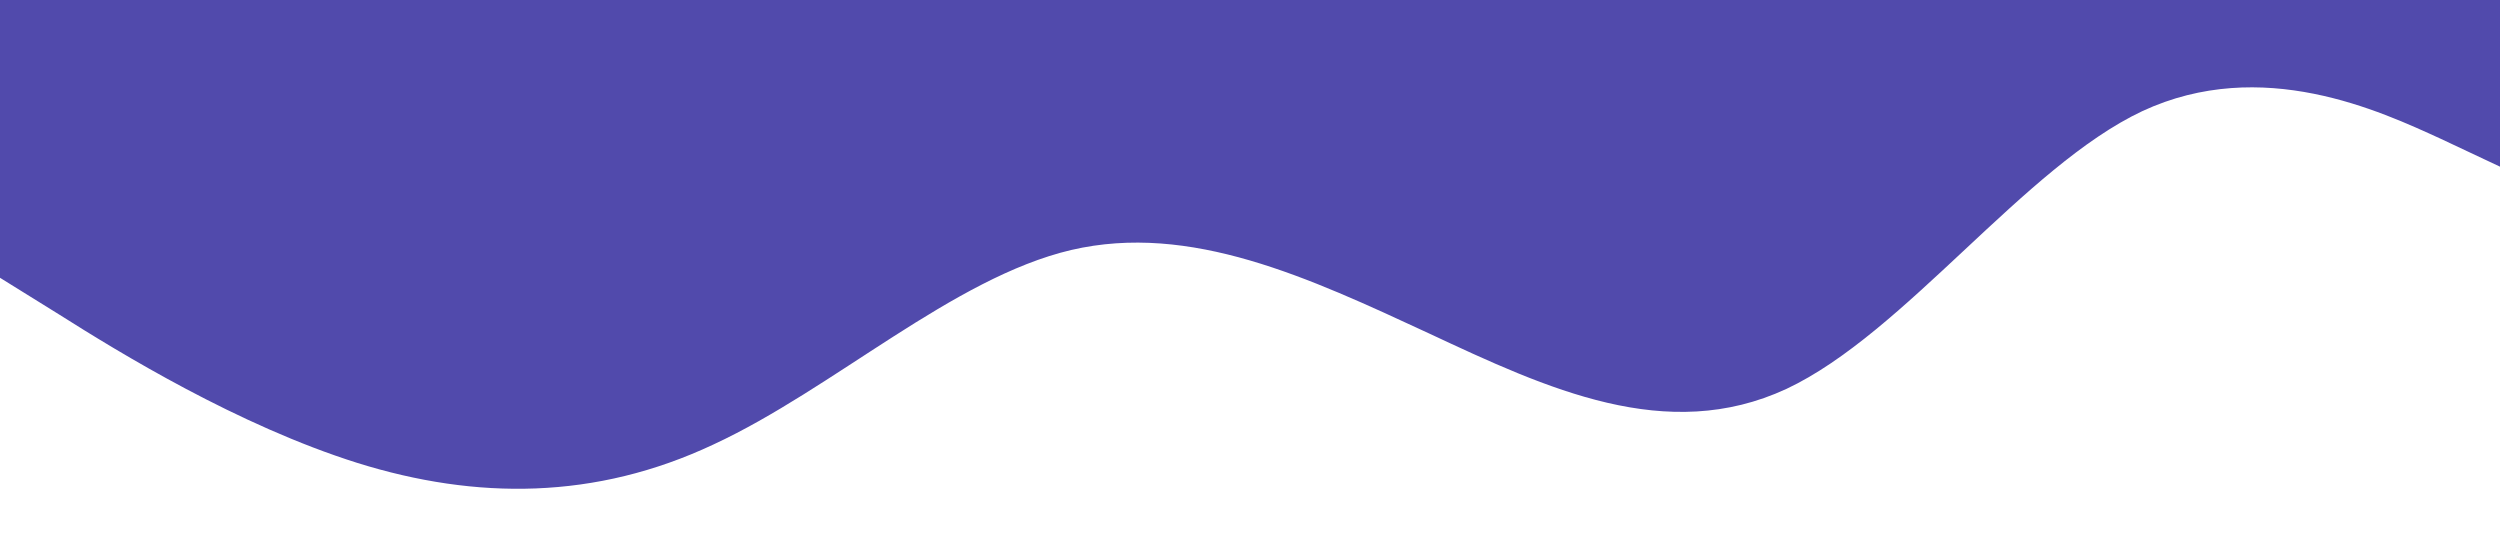 <svg xmlns="http://www.w3.org/2000/svg" viewBox="0 0 1440 320"><path fill="#514AAC" fill-opacity="1" d="M0,160L34.3,181.3C68.6,203,137,245,206,266.7C274.3,288,343,288,411,256C480,224,549,160,617,144C685.7,128,754,160,823,192C891.4,224,960,256,1029,224C1097.1,192,1166,96,1234,64C1302.9,32,1371,64,1406,80L1440,96L1440,0L1405.7,0C1371.4,0,1303,0,1234,0C1165.7,0,1097,0,1029,0C960,0,891,0,823,0C754.3,0,686,0,617,0C548.6,0,480,0,411,0C342.9,0,274,0,206,0C137.1,0,69,0,34,0L0,0Z"></path></svg>
